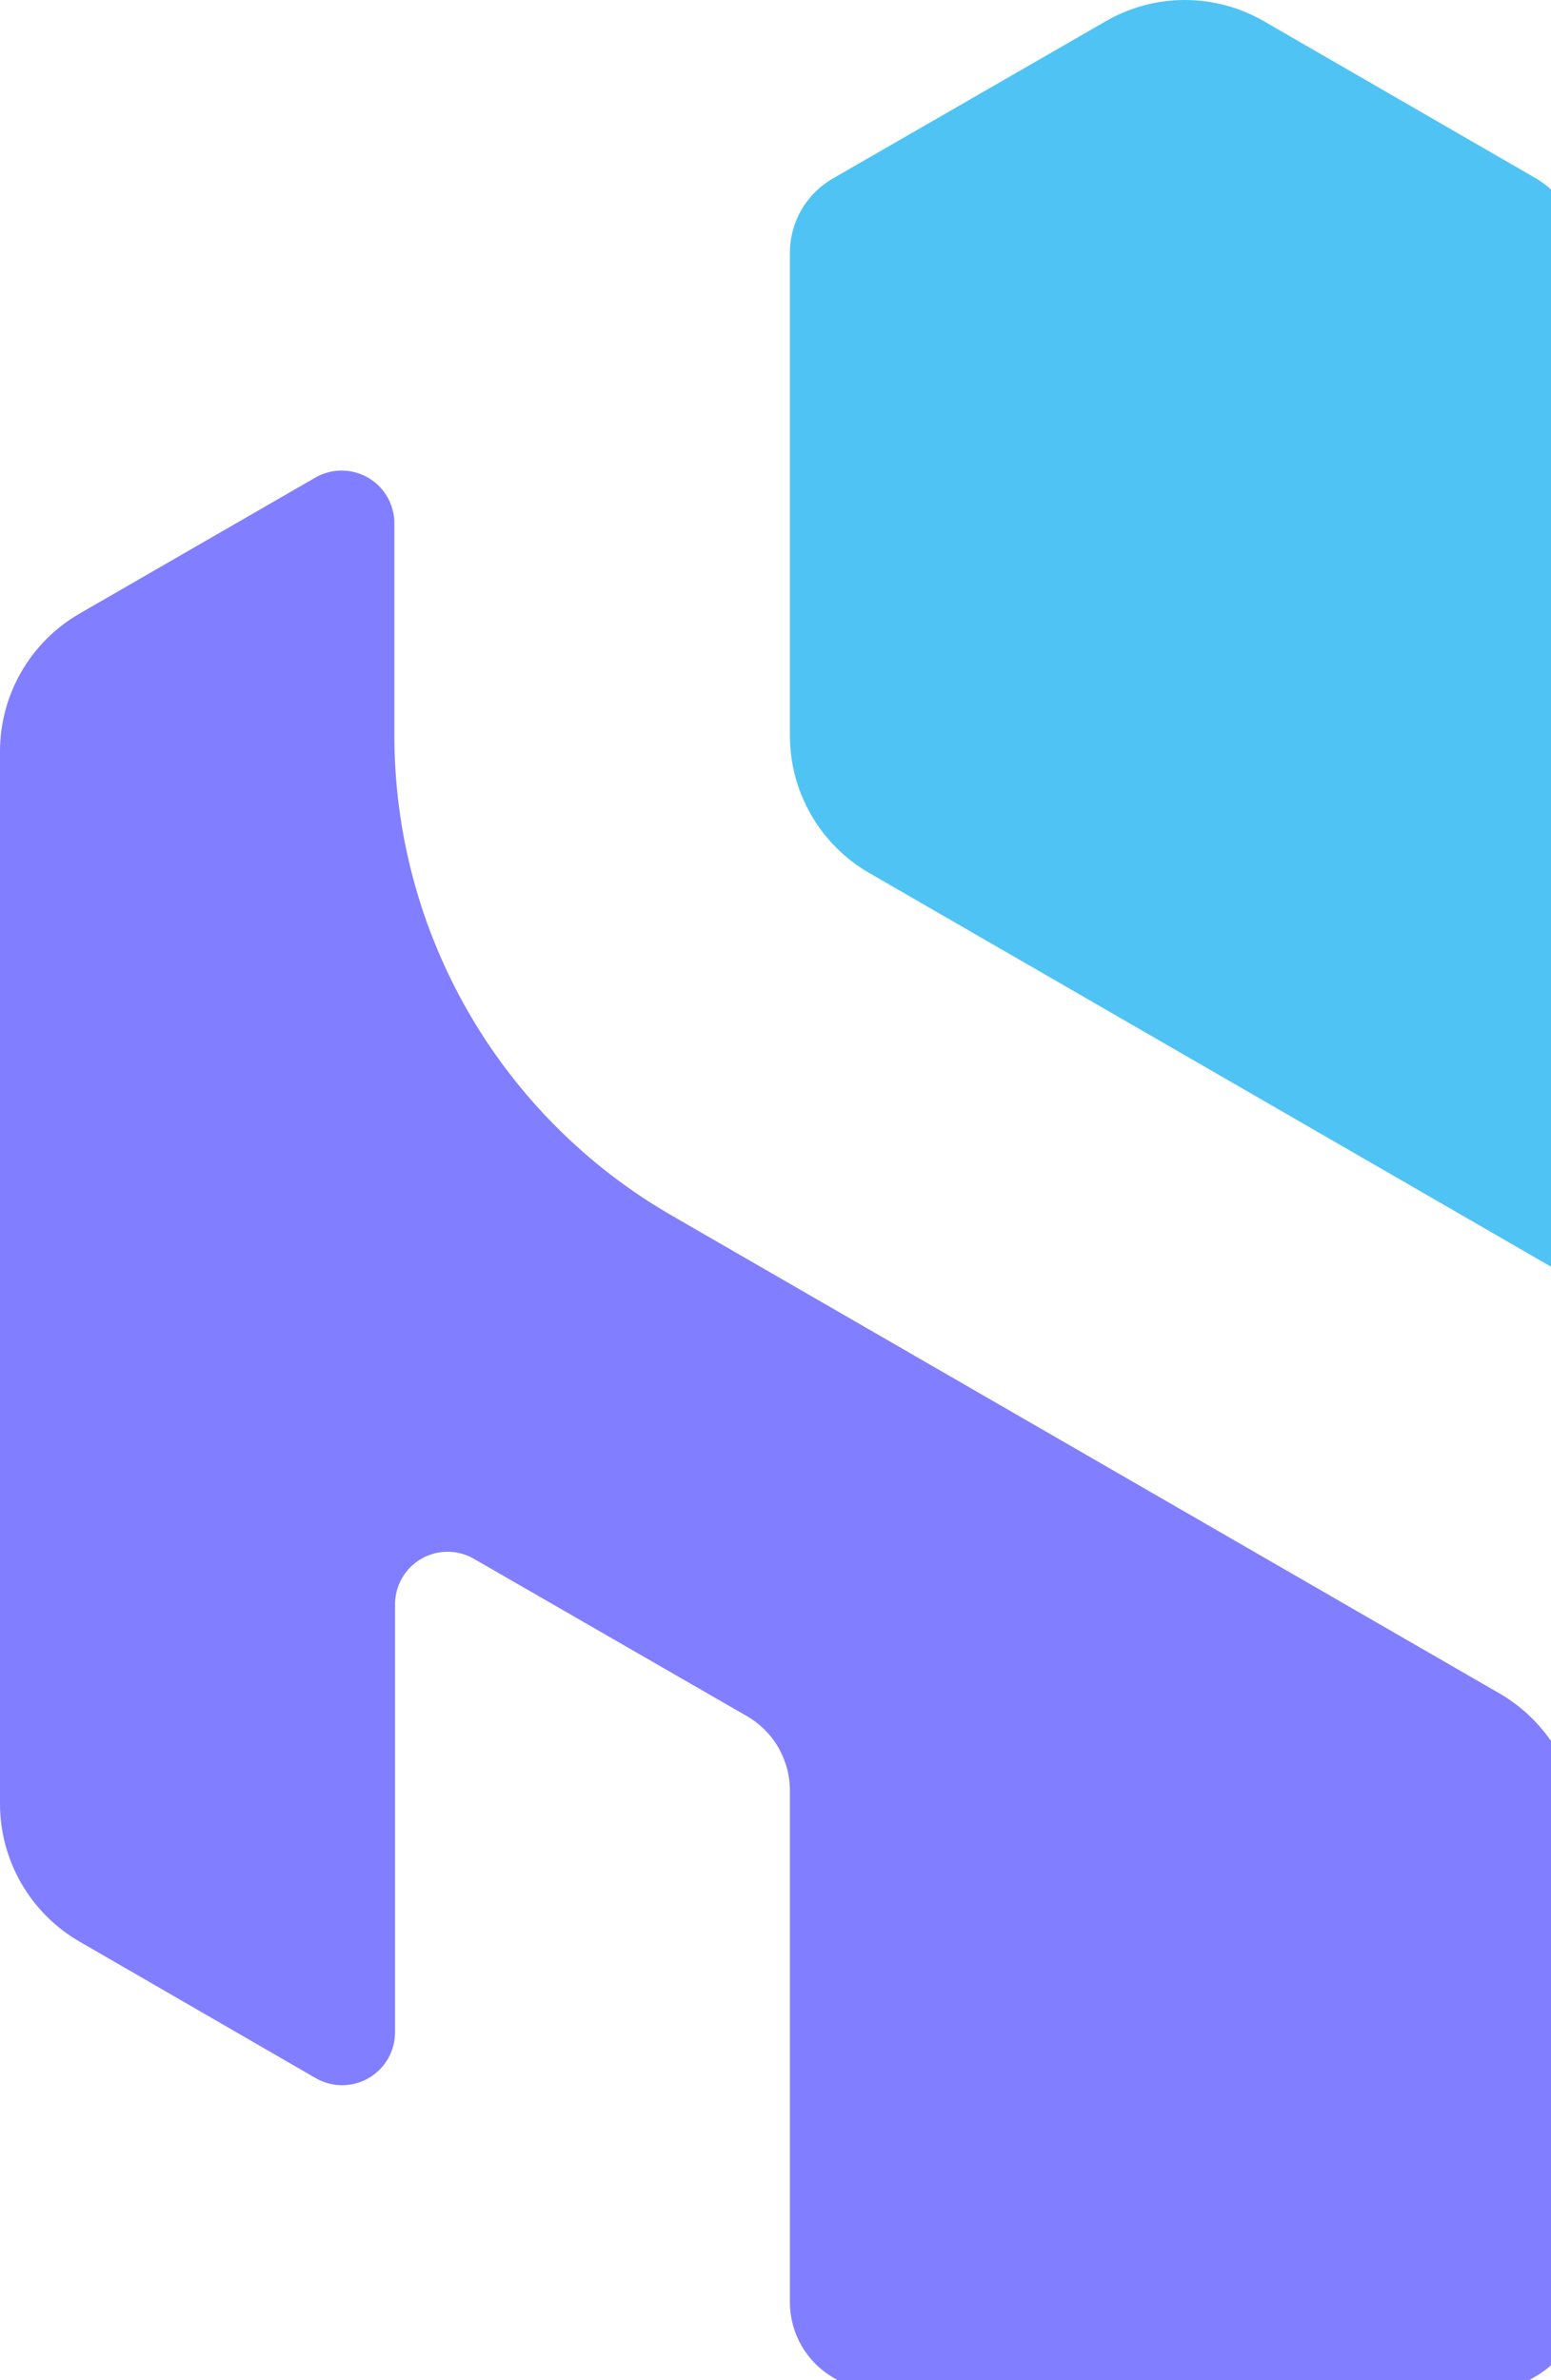 <svg width="159" height="244" viewBox="0 0 159 244" fill="none" xmlns="http://www.w3.org/2000/svg">
<path d="M234.743 198.94C237.211 197.509 239.26 195.455 240.685 192.983C242.109 190.511 242.859 187.709 242.86 184.856V77.008C242.859 74.155 242.109 71.352 240.685 68.88C239.26 66.409 237.211 64.355 234.743 62.924L210.497 48.908C209.675 48.437 208.743 48.19 207.796 48.191C206.849 48.192 205.918 48.441 205.097 48.914C204.276 49.386 203.594 50.066 203.117 50.885C202.64 51.703 202.386 52.632 202.38 53.58V98.901C202.376 99.851 202.123 100.783 201.645 101.604C201.168 102.425 200.483 103.106 199.659 103.579C198.835 104.052 197.902 104.301 196.952 104.3C196.002 104.299 195.07 104.048 194.247 103.573L166.283 87.392C164.943 86.618 163.83 85.504 163.058 84.163C162.285 82.822 161.881 81.301 161.884 79.753V25.957C161.873 24.41 161.463 22.892 160.692 21.55C159.921 20.209 158.816 19.089 157.485 18.301L129.589 2.188C127.121 0.755 124.318 0 121.464 0C118.611 0 115.808 0.755 113.34 2.188L85.376 18.301C84.033 19.076 82.919 20.193 82.146 21.537C81.374 22.881 80.97 24.406 80.977 25.957V75.405C80.977 78.26 81.729 81.064 83.157 83.537C84.584 86.009 86.638 88.062 89.11 89.489L174.007 138.511C182.652 143.498 189.831 150.672 194.824 159.314C199.816 167.955 202.446 177.758 202.449 187.737V208.199C202.449 209.148 202.7 210.081 203.176 210.902C203.651 211.724 204.335 212.406 205.157 212.879C205.98 213.353 206.913 213.601 207.862 213.6C208.811 213.598 209.744 213.347 210.565 212.871L234.743 198.94Z" fill="#4FC3F4"/>
<path d="M157.484 243.563C158.827 242.787 159.941 241.671 160.713 240.326C161.486 238.982 161.889 237.457 161.883 235.907V187.703C161.877 184.851 161.125 182.051 159.701 179.58C158.277 177.109 156.231 175.054 153.767 173.619L68.852 124.597C60.199 119.605 53.014 112.419 48.024 103.765C43.034 95.11 40.414 85.293 40.428 75.302V53.648C40.429 52.696 40.179 51.761 39.703 50.937C39.226 50.112 38.541 49.429 37.715 48.955C36.89 48.481 35.954 48.233 35.002 48.237C34.05 48.24 33.116 48.495 32.295 48.976L8.116 62.923C5.651 64.357 3.604 66.412 2.179 68.883C0.755 71.354 0.004 74.155 0 77.008V184.924C0.004 187.776 0.755 190.577 2.179 193.049C3.604 195.52 5.651 197.575 8.116 199.008L32.363 213.024C33.185 213.499 34.118 213.749 35.068 213.751C36.018 213.752 36.951 213.503 37.775 213.03C38.598 212.557 39.283 211.876 39.761 211.055C40.239 210.234 40.492 209.302 40.496 208.352V164.48C40.492 163.528 40.739 162.593 41.213 161.768C41.688 160.943 42.372 160.259 43.196 159.784C44.021 159.31 44.956 159.062 45.908 159.066C46.859 159.07 47.792 159.326 48.613 159.808L76.576 175.921C77.919 176.696 79.034 177.813 79.806 179.157C80.579 180.502 80.982 182.026 80.976 183.577V236.043C80.986 237.59 81.397 239.108 82.168 240.45C82.939 241.791 84.043 242.911 85.375 243.699L113.339 259.812C115.806 261.245 118.61 262 121.463 262C124.317 262 127.12 261.245 129.588 259.812L157.484 243.563Z" fill="#817EFF"/>
</svg>
